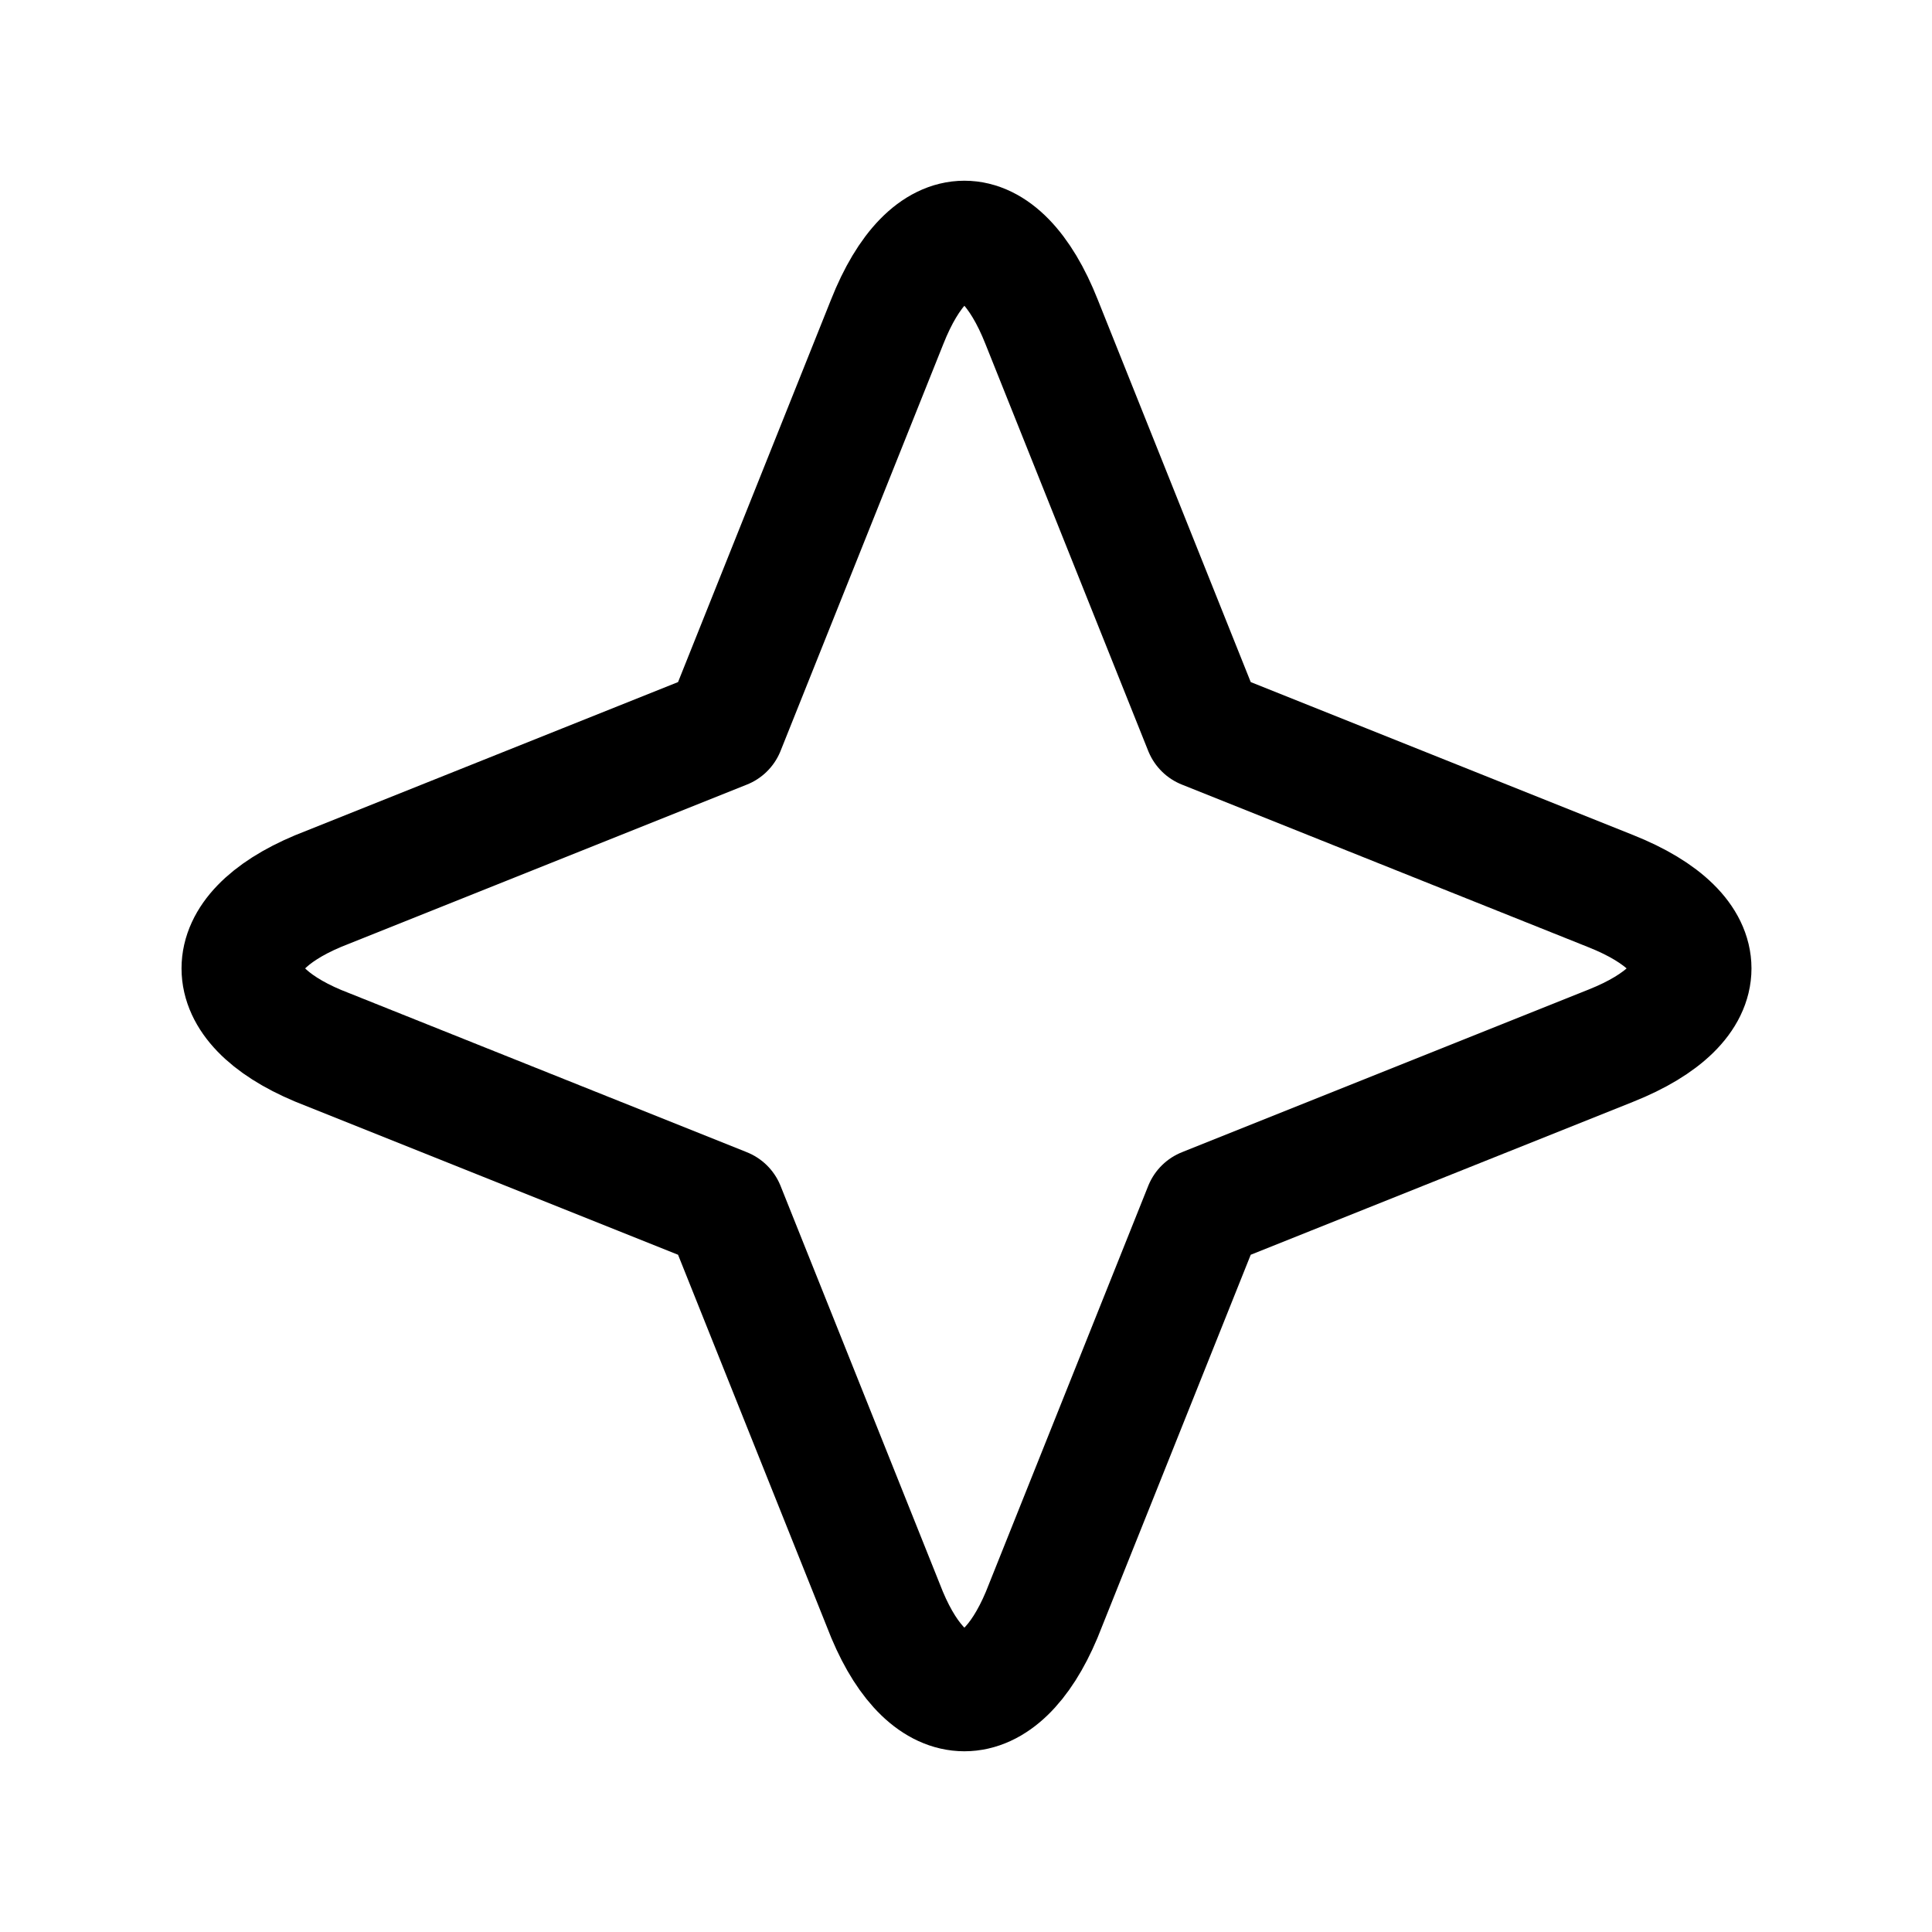 <svg width="24" height="24" viewBox="0 0 24 24" fill="none" xmlns="http://www.w3.org/2000/svg">
<g clip-path="url(#clip0_7_6713)">
<path d="M14.96 9.05L20.01 11.07C21.34 11.6 21.34 12.46 20.01 12.99L14.96 15.01L12.94 20.06C12.41 21.32 11.55 21.32 11.02 20.06L9 15.01L3.95 12.99C2.69 12.46 2.69 11.6 3.95 11.07L9 9.05L11.02 4C11.55 2.66 12.41 2.66 12.94 4L14.96 9.05Z" stroke="black" stroke-width="1.5" stroke-linecap="round" stroke-linejoin="round"/>
</g>
<defs>
<clipPath id="clip0_7_6713">
<rect width="24" height="24" fill="white"/>
</clipPath>
</defs>
</svg>
